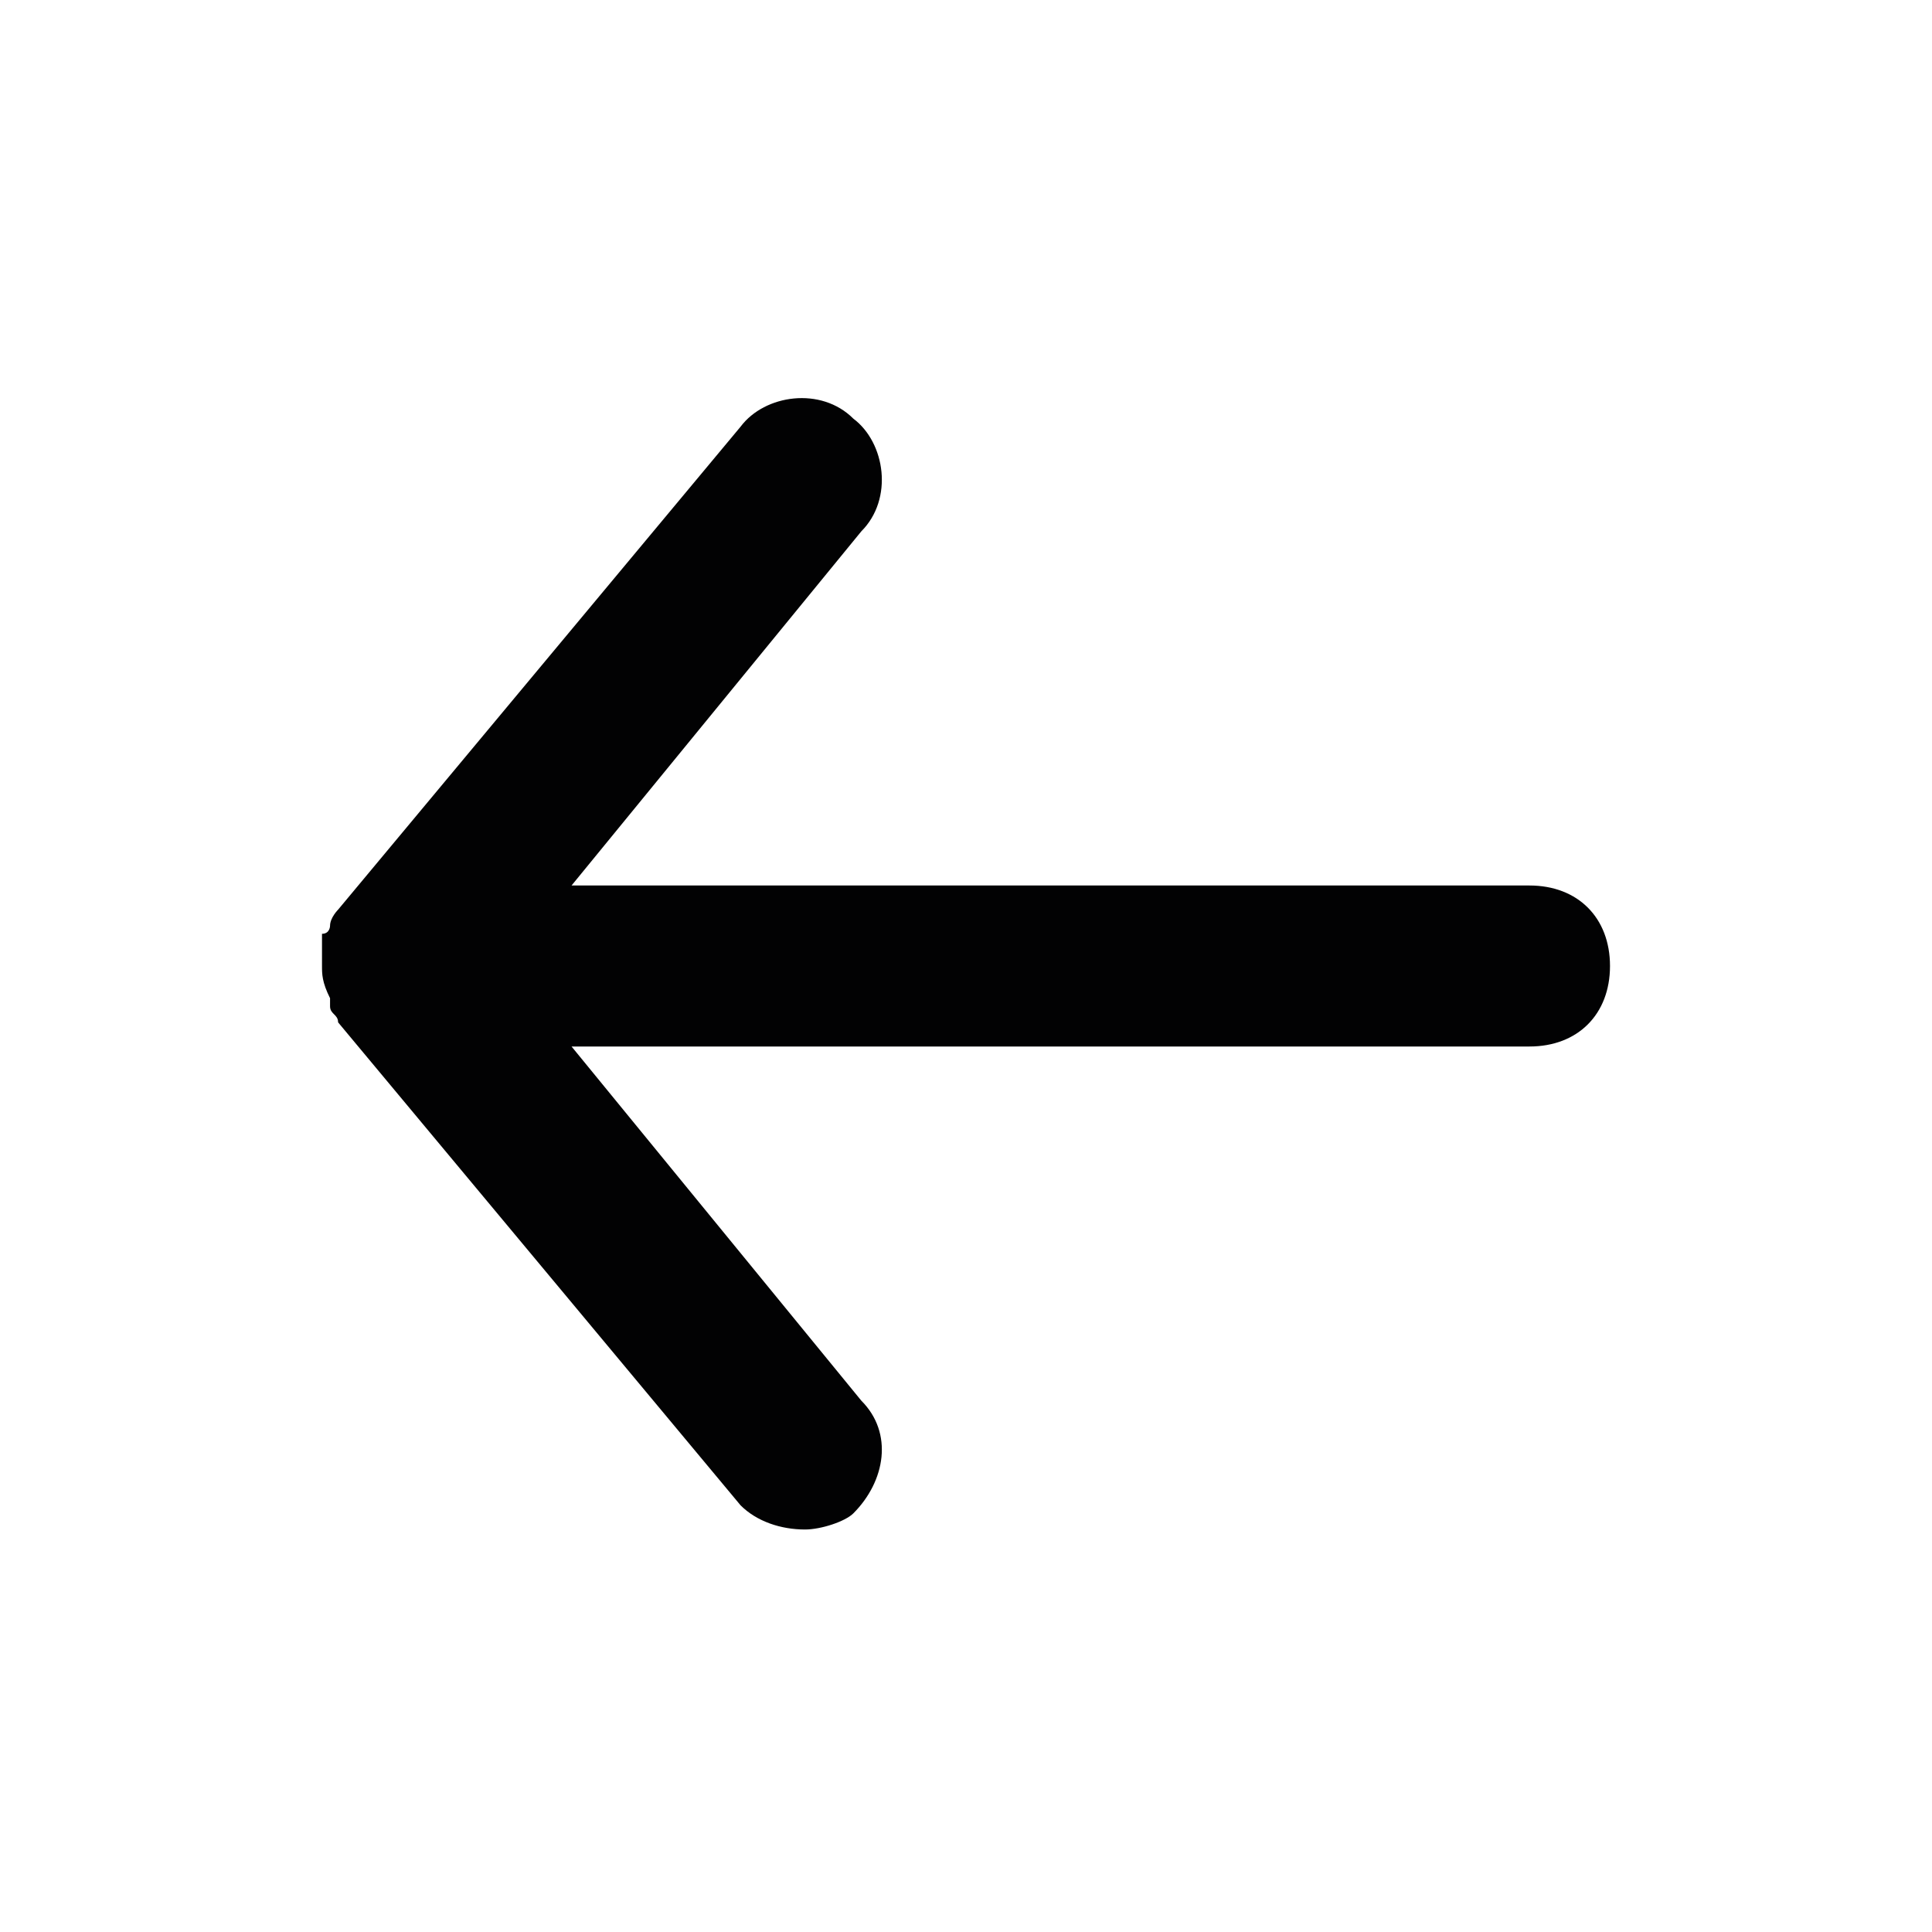 <?xml version="1.0" encoding="utf-8"?>
<!-- Generator: Adobe Illustrator 24.2.3, SVG Export Plug-In . SVG Version: 6.00 Build 0)  -->
<svg version="1.1" id="_x30_1_x5F_Contact-Female" xmlns="http://www.w3.org/2000/svg" xmlns:xlink="http://www.w3.org/1999/xlink"
	 x="0px" y="0px" viewBox="0 0 24 24" style="enable-background:new 0 0 24 24;" xml:space="preserve">
<style type="text/css">
	.st0{fill:#020203;}
</style>
<path class="st0" d="M4.1,12.5c0,0.1,0.1,0.1,0.1,0.2l5,6C9.4,18.9,9.7,19,10,19c0.2,0,0.5-0.1,0.6-0.2c0.4-0.4,0.5-1,0.1-1.4
	c0,0,0,0,0,0L7.1,13H19c0.6,0,1-0.4,1-1c0-0.6-0.4-1-1-1H7.1l3.6-4.4c0.4-0.4,0.3-1.1-0.1-1.4c-0.4-0.4-1.1-0.3-1.4,0.1l-5,6
	c0,0-0.1,0.1-0.1,0.2c0,0,0,0.1-0.1,0.1C4,11.8,4,11.9,4,12c0,0.1,0,0.2,0.1,0.4C4.1,12.4,4.1,12.4,4.1,12.5z"/>
</svg>
